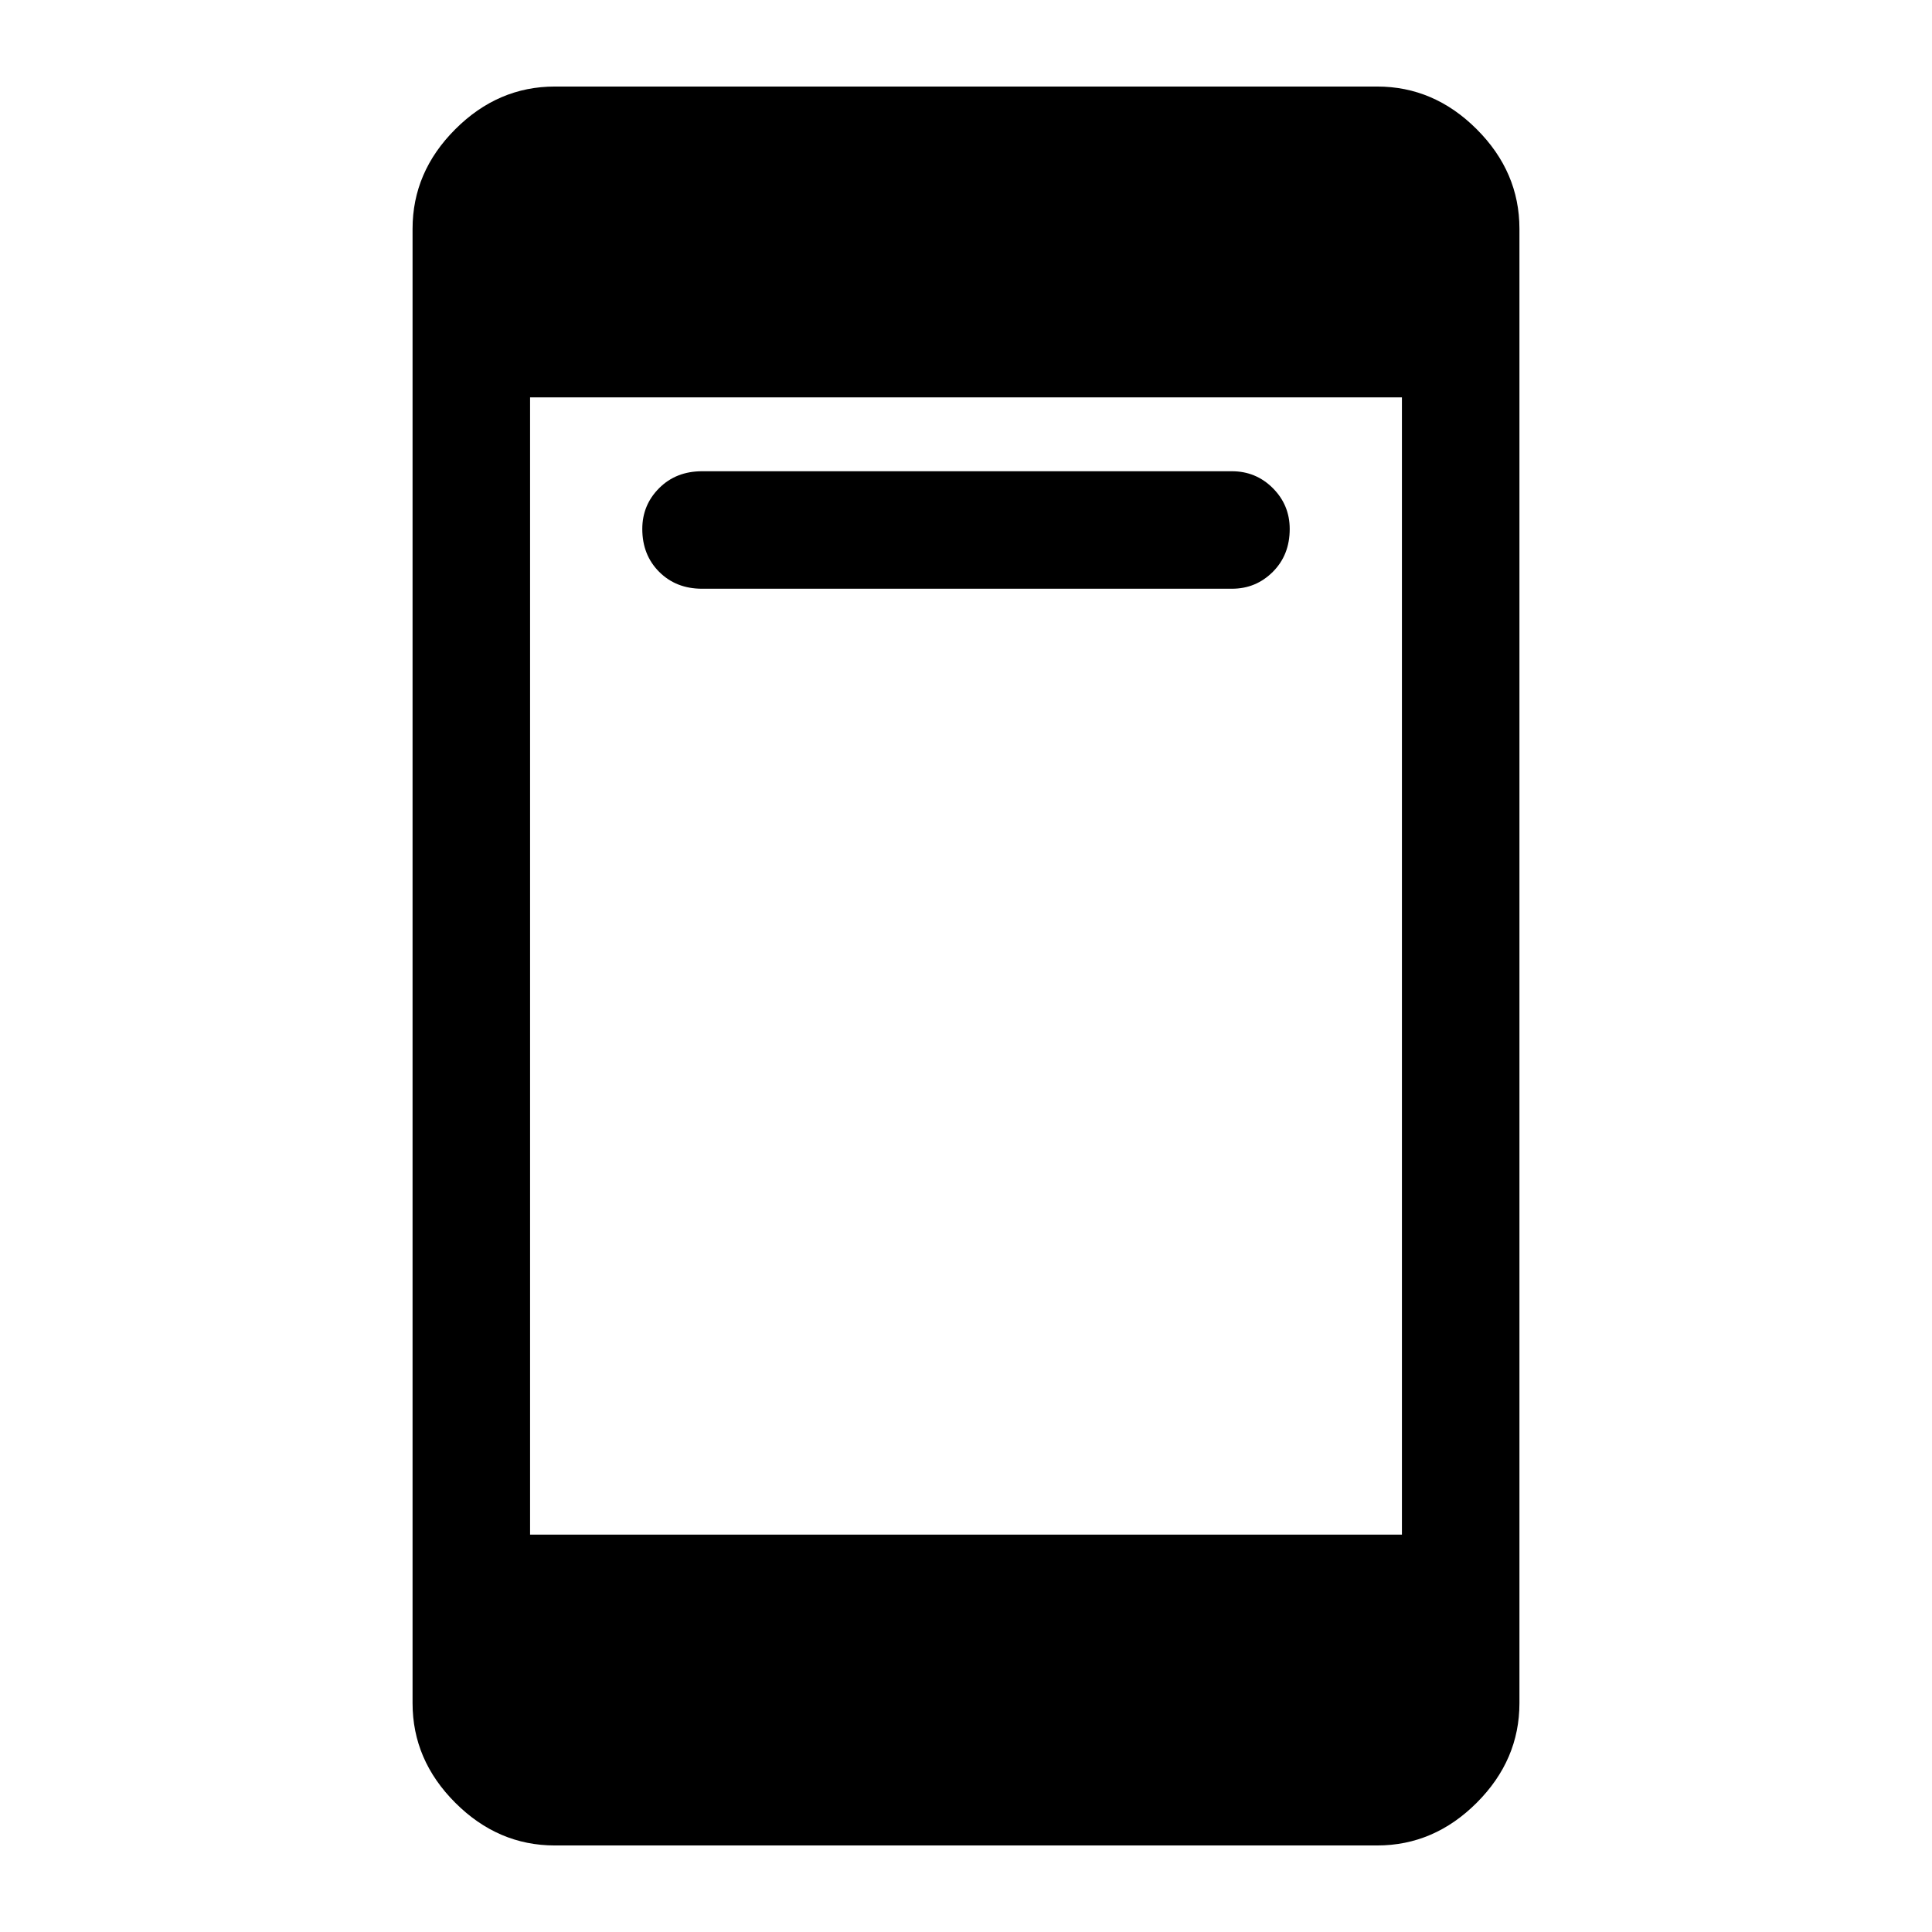 <svg xmlns="http://www.w3.org/2000/svg" height="48" viewBox="0 -960 960 960" width="48"><path d="M348.85-667.46q-12.92 0-21.31-8.39-8.39-8.39-8.39-21.31 0-11.92 8.39-20.3t21.31-8.38h263.3q11.92 0 20.31 8.39 8.39 8.39 8.39 20.3 0 12.92-8.39 21.3-8.39 8.39-20.31 8.39h-263.3ZM275.69-43q-28.25 0-49.47-21.22T205-113.69v-732.62q0-28.25 21.22-49.47T275.69-917h408.62q28.25 0 49.47 21.22T755-846.31v732.62q0 28.25-21.22 49.47T684.31-43H275.69Zm-12.3-154.46h433.22v-565.08H263.39v565.08Z"/></svg>